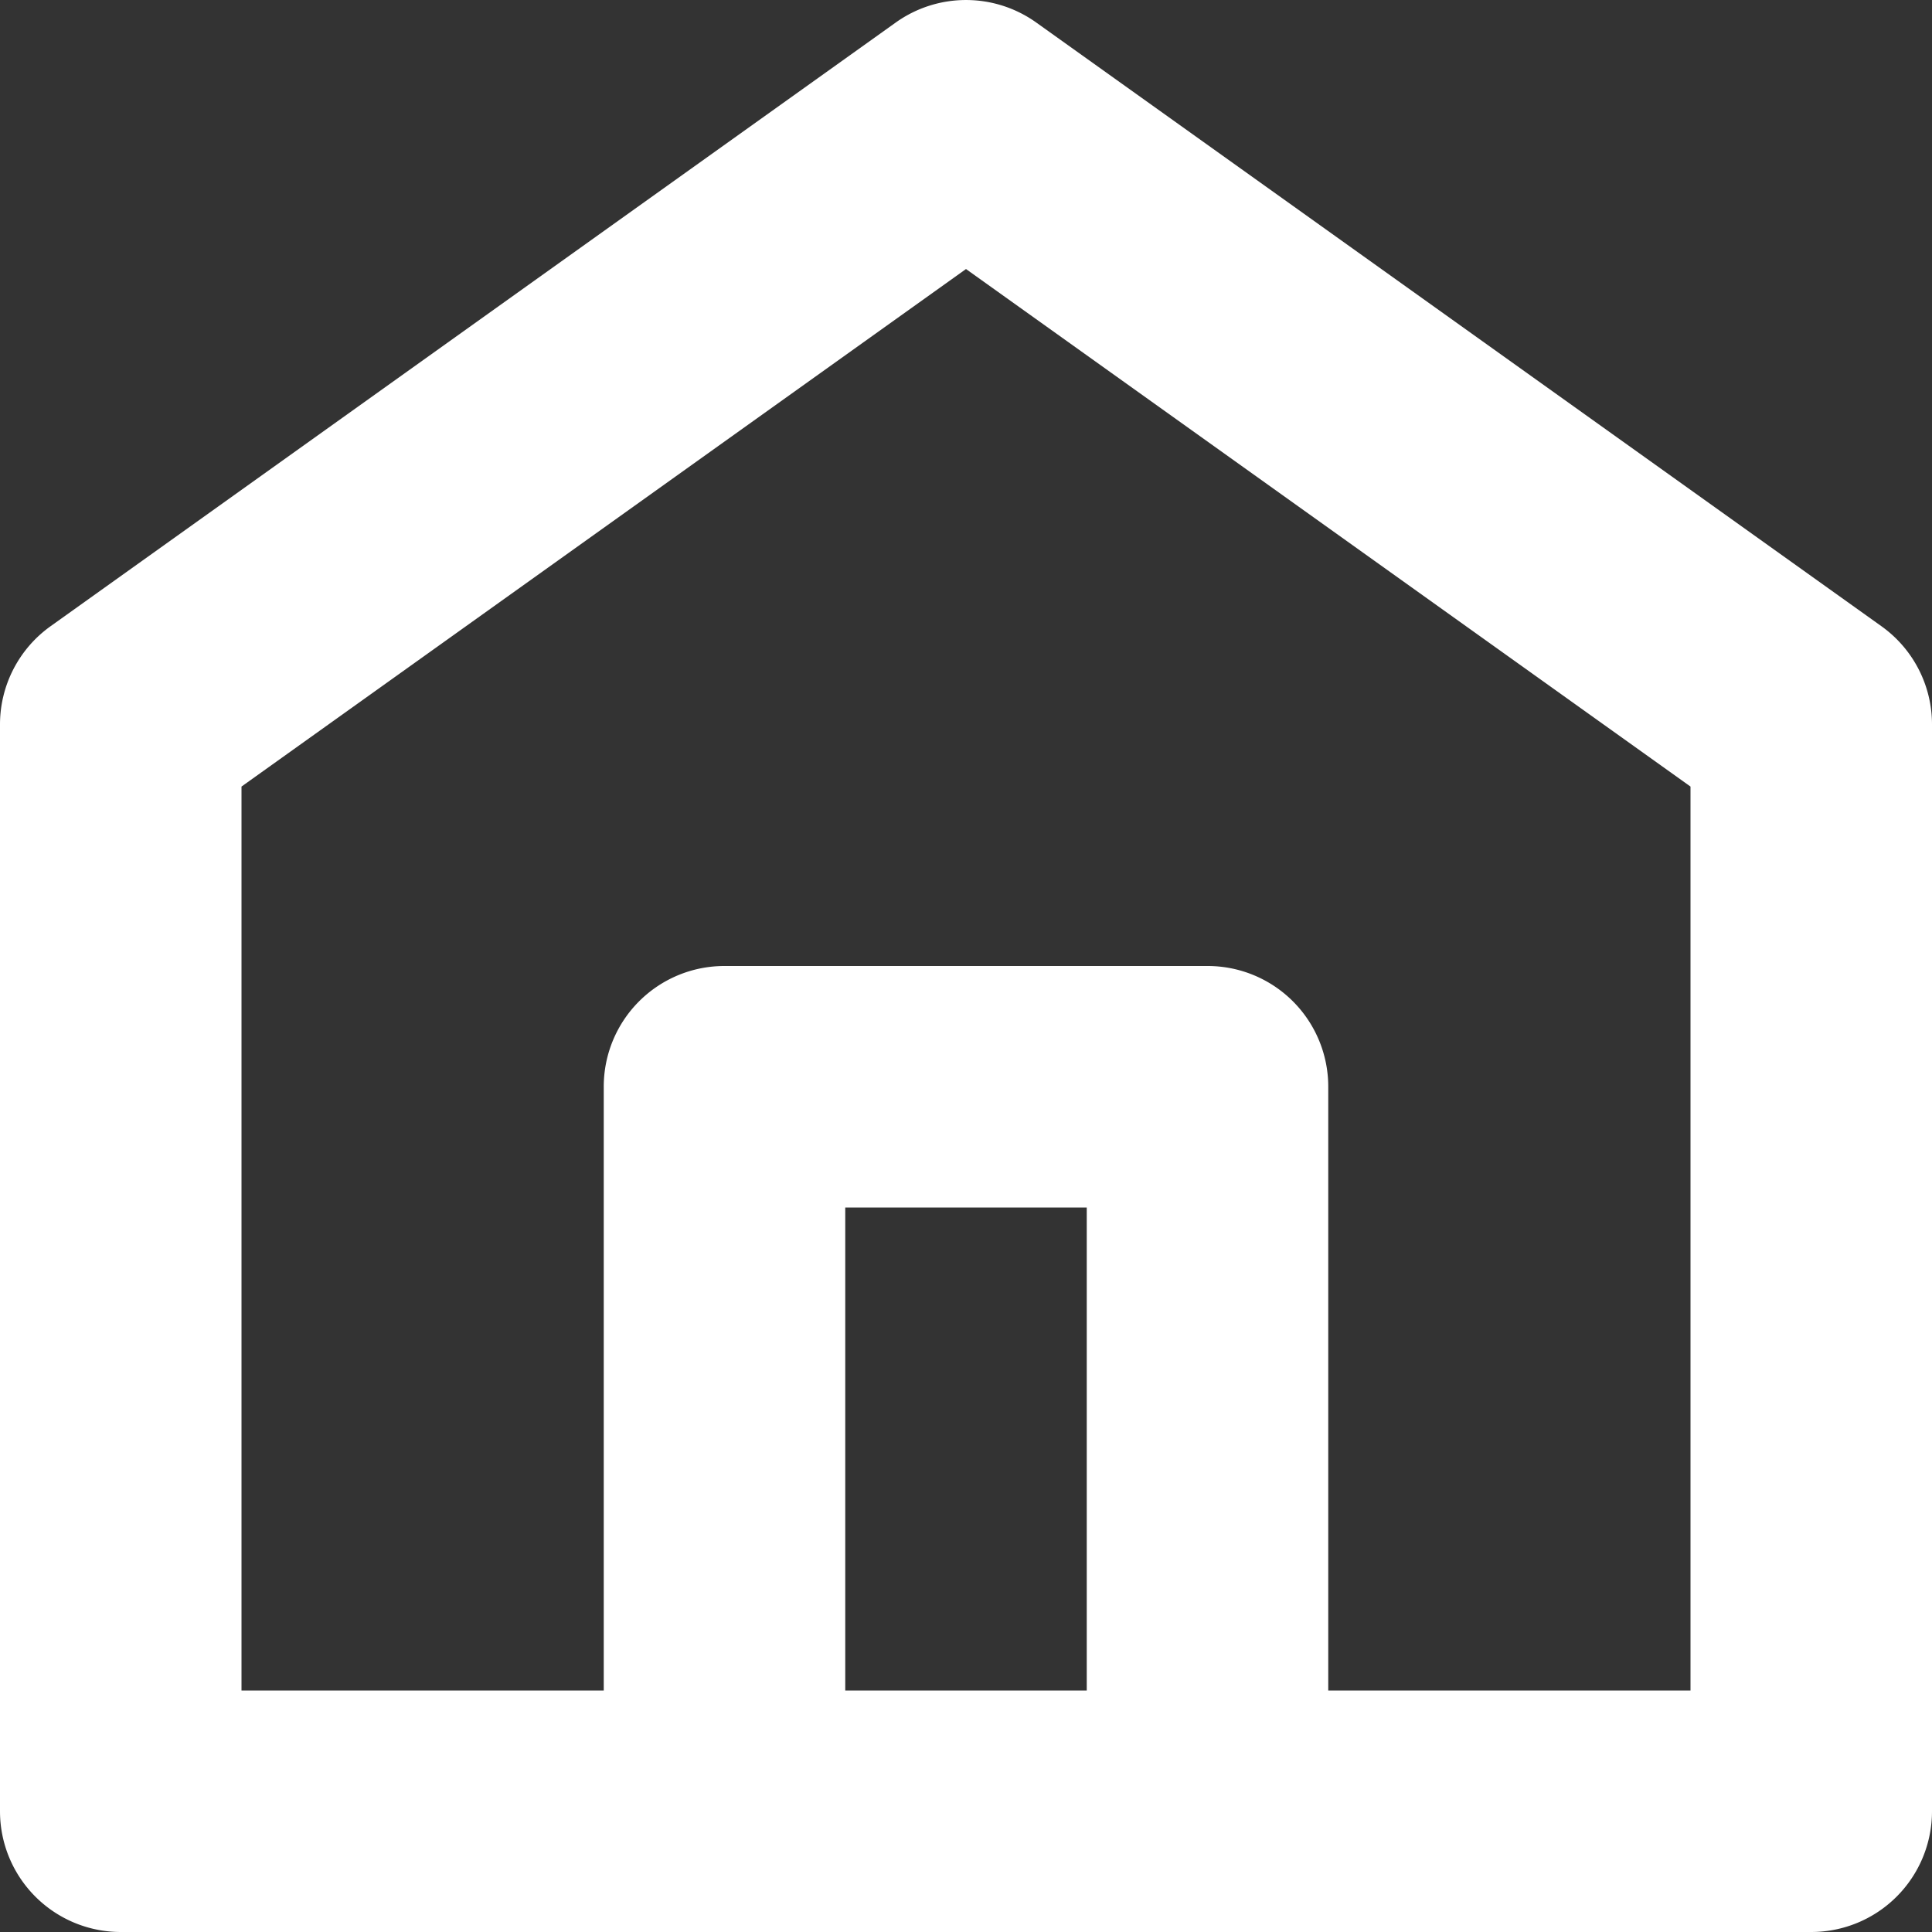 <svg xmlns="http://www.w3.org/2000/svg" viewBox="0 0 16 16">
  <rect x="0" y="0" width="16" height="16" fill="#333333" stroke="none"/>
  <title>home, menu, house, main menu, interface</title>
  <path style="fill:#fff;" d="M15.581,5.186l-7-5a1.001,1.001,0,0,0-1.162,0l-7,5A1,1,0,0,0,0,6v9a1,1,0,0,0,1,1H15a1,1,0,0,0,1-1V6A.999.999,0,0,0,15.581,5.186ZM7,14V10H9v4Zm7,0H11V9a.999.999,0,0,0-1-1H6A.999.999,0,0,0,5,9v5H2V6.514L8,2.228l6,4.286Z"/>
</svg>
